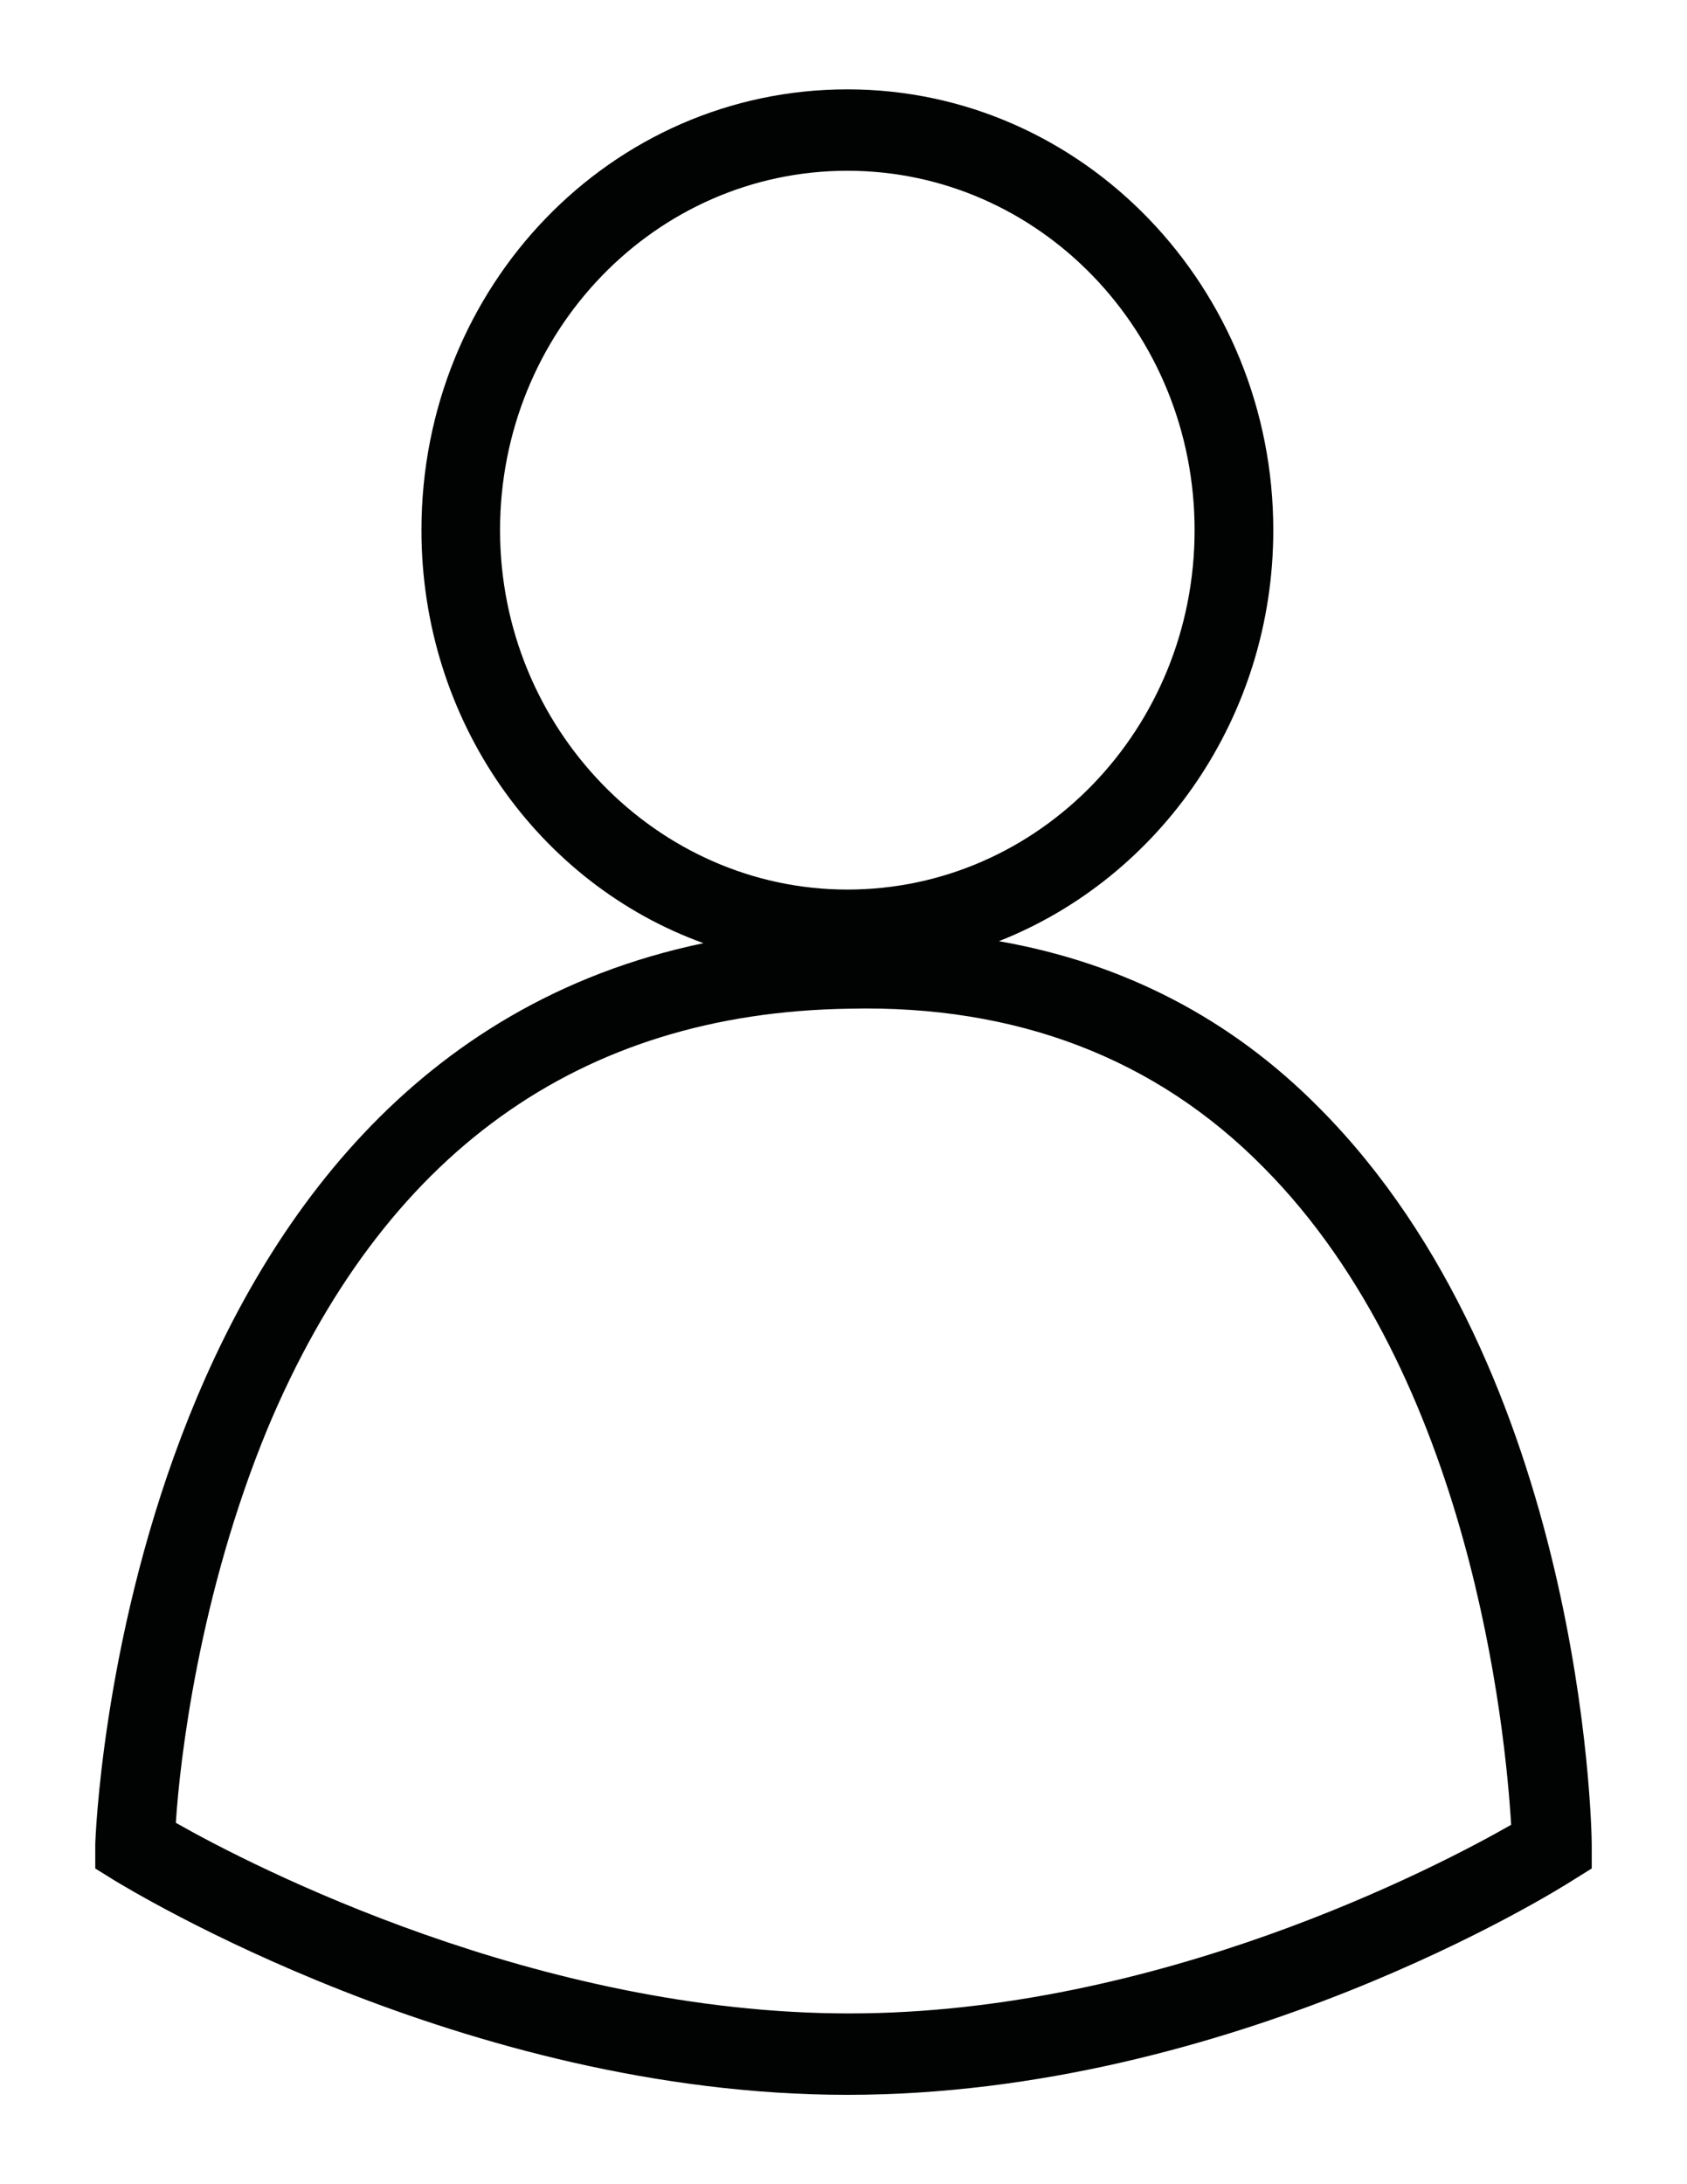 <svg width="17" height="22" viewBox="0 0 17 22" fill="none" xmlns="http://www.w3.org/2000/svg">
<path d="M16.04 18.58C16.04 18.38 15.943 13.82 13.295 11.16C12.405 10.26 11.323 9.7 10.066 9.48C11.69 8.84 12.831 7.22 12.831 5.34C12.831 2.9 10.917 0.9 8.539 0.9C6.161 0.9 4.247 2.88 4.247 5.34C4.247 7.26 5.426 8.9 7.089 9.5C1.231 10.72 0.96 18.5 0.96 18.58V18.82L1.153 18.94C1.289 19.02 4.672 21.1 8.539 21.1C12.405 21.1 15.692 19.04 15.847 18.94L16.04 18.82V18.58ZM5.039 5.34C5.039 3.34 6.605 1.72 8.539 1.72C10.472 1.72 12.038 3.34 12.038 5.34C12.038 7.34 10.472 8.96 8.539 8.96C6.625 8.96 5.039 7.34 5.039 5.34ZM8.558 20.28C5.426 20.28 2.545 18.8 1.772 18.36C1.811 17.74 2.004 16.06 2.7 14.38C3.86 11.62 5.832 10.2 8.558 10.16C10.24 10.12 11.651 10.66 12.734 11.76C14.822 13.86 15.17 17.42 15.228 18.38C14.493 18.8 11.671 20.28 8.558 20.28Z" fill="#010202"/>
</svg>
